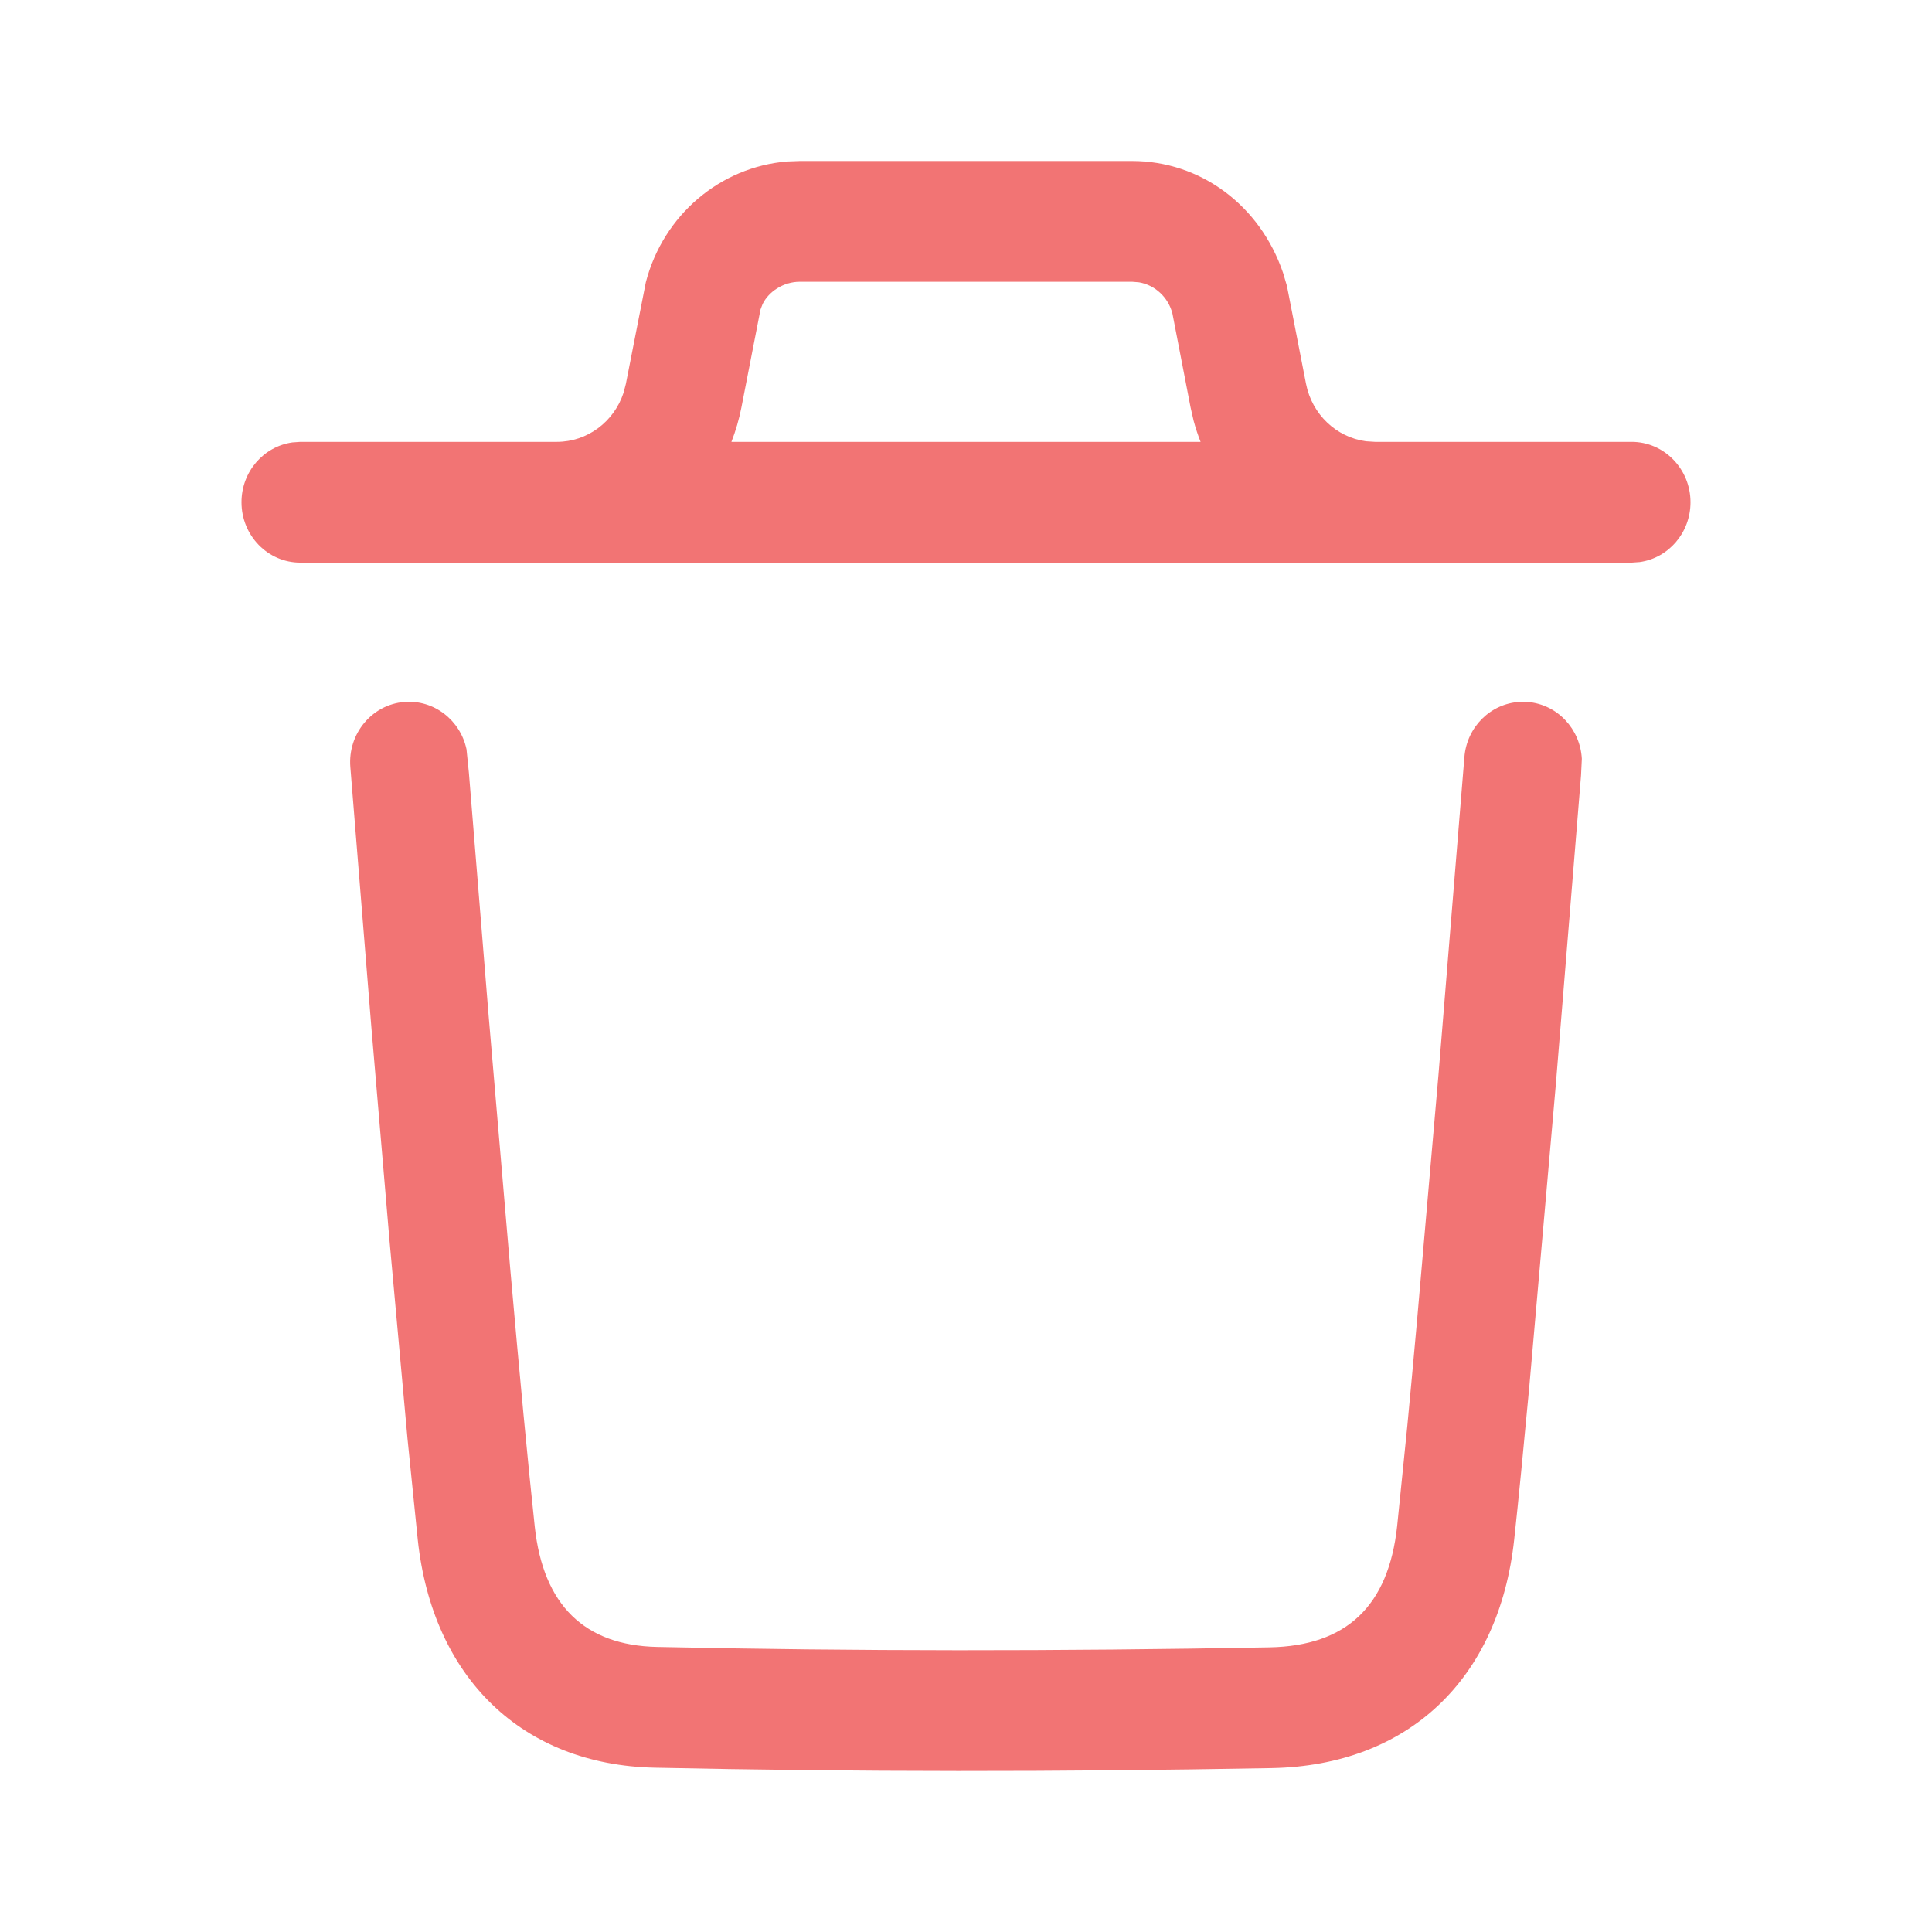 <svg width="24" height="24" viewBox="0 0 24 24" fill="none" xmlns="http://www.w3.org/2000/svg">
<path fill-rule="evenodd" clip-rule="evenodd" d="M15.939 3.39C15.652 2.546 14.908 2 14.064 2H9.936L9.779 2.006C8.949 2.073 8.241 2.669 8.023 3.505L7.775 4.768L7.746 4.879C7.628 5.239 7.296 5.489 6.918 5.489H3.731L3.632 5.496C3.275 5.546 3 5.859 3 6.239C3 6.653 3.327 6.989 3.731 6.989L6.918 6.989H17.082L20.269 6.989L20.368 6.982C20.725 6.933 21 6.619 21 6.239C21 5.825 20.672 5.489 20.269 5.489H17.082L16.97 5.482C16.602 5.433 16.299 5.149 16.224 4.768L15.987 3.552L15.939 3.39ZM14.914 5.489C14.881 5.404 14.852 5.317 14.828 5.228L14.79 5.062L14.564 3.893C14.511 3.69 14.347 3.541 14.15 3.507L14.064 3.5H9.936C9.731 3.5 9.548 3.623 9.473 3.778L9.447 3.846L9.21 5.062C9.181 5.21 9.139 5.353 9.086 5.489H14.914ZM18.978 8.72C19.348 8.751 19.63 9.057 19.65 9.426L19.64 9.632L19.326 13.483L18.996 17.241C18.926 17.992 18.864 18.625 18.81 19.123C18.622 20.859 17.495 21.932 15.797 21.964C13.149 22.013 10.605 22.012 8.134 21.959C6.484 21.924 5.374 20.839 5.19 19.13L5.062 17.87L4.84 15.427L4.612 12.746L4.352 9.528C4.319 9.115 4.62 8.753 5.022 8.72C5.391 8.69 5.718 8.946 5.795 9.307L5.825 9.602L6.07 12.619L6.337 15.746C6.456 17.1 6.56 18.195 6.643 18.965C6.748 19.939 7.261 20.44 8.164 20.459C10.616 20.512 13.142 20.513 15.77 20.464C16.728 20.446 17.249 19.95 17.356 18.957L17.483 17.705C17.52 17.319 17.559 16.892 17.601 16.429L17.869 13.354L18.191 9.408C18.22 9.029 18.519 8.739 18.879 8.719L18.978 8.72Z" fill="#F27474"/>
</svg>
